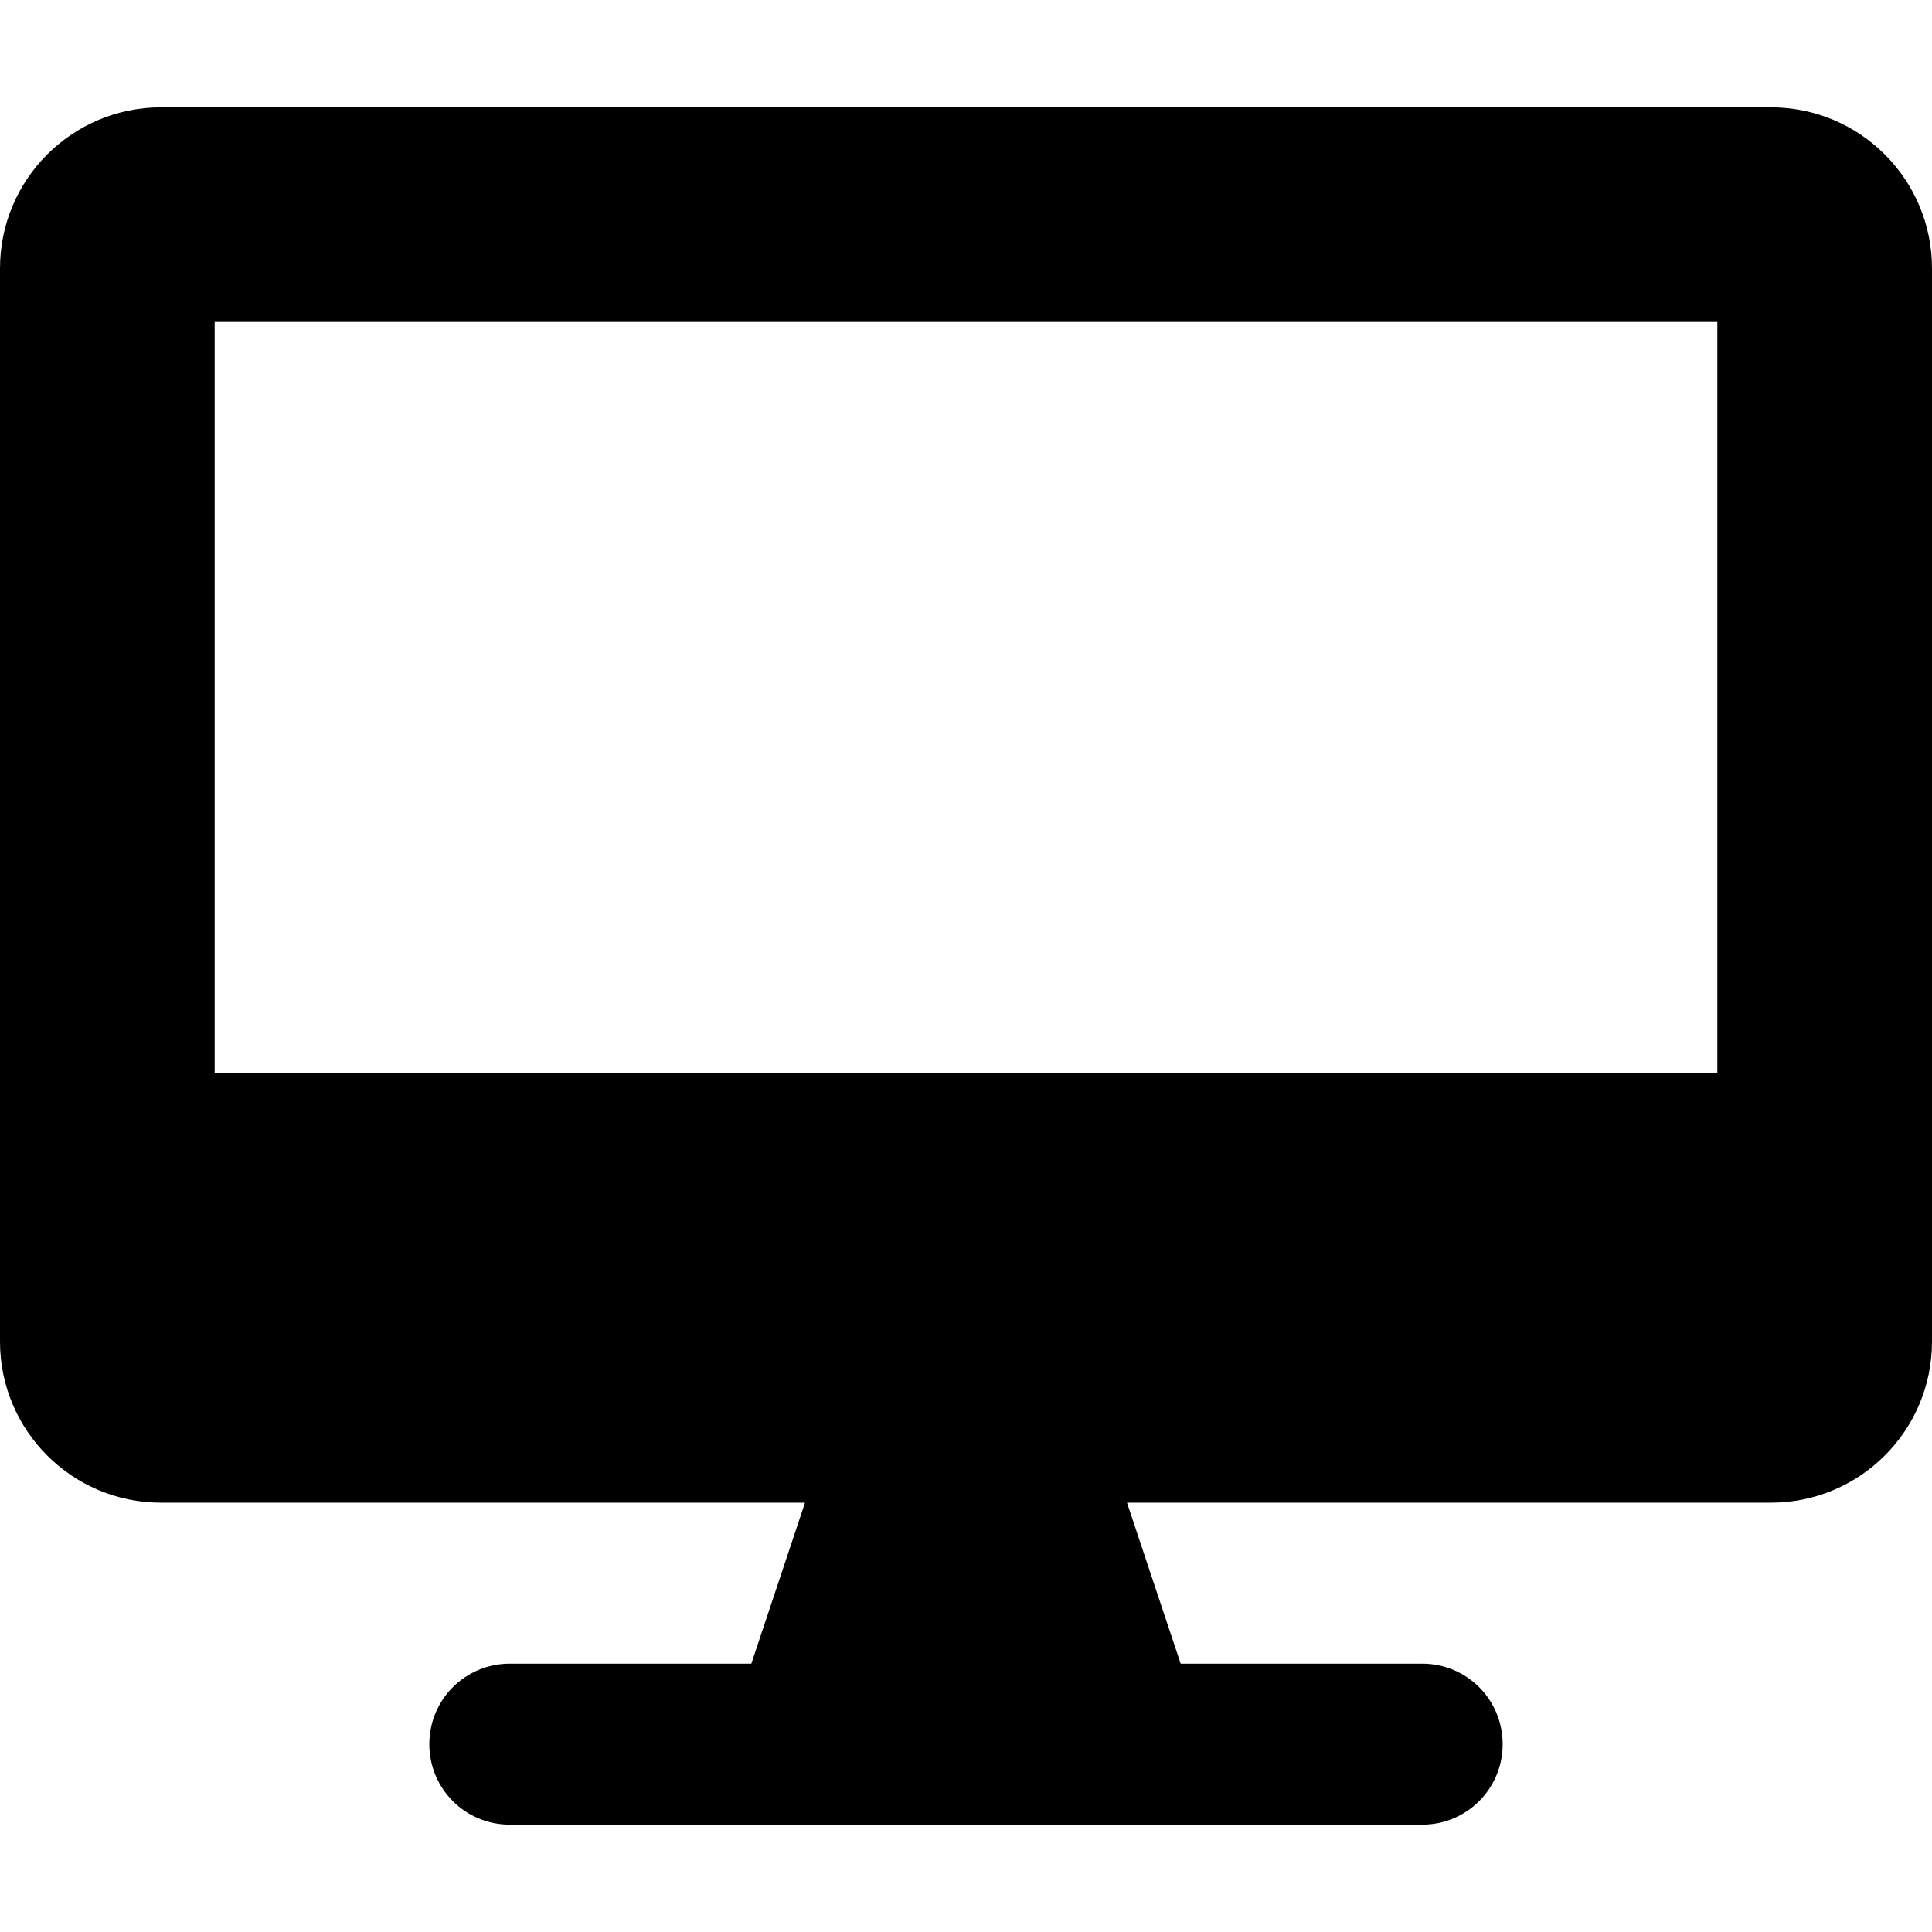 <svg xmlns="http://www.w3.org/2000/svg" width="16" height="16" fill="currentColor" aria-hidden="true" class="yc-icon nv-settings-menu__item-icon">
    <svg xmlns="http://www.w3.org/2000/svg" viewBox="0 0 576 512">
        <path d="M528 0H48C21.5 0 0 21.5 0 48v320c0 26.5 21.5 48 48 48h192l-16 48h-72c-13.3 0-24 10.7-24 24s10.7 24 24 24h272c13.3 0 24-10.7 24-24s-10.7-24-24-24h-72l-16-48h192c26.5 0 48-21.5 48-48V48c0-26.5-21.5-48-48-48zm-16 288H64V64h448v224z"/>
    </svg>
</svg>
